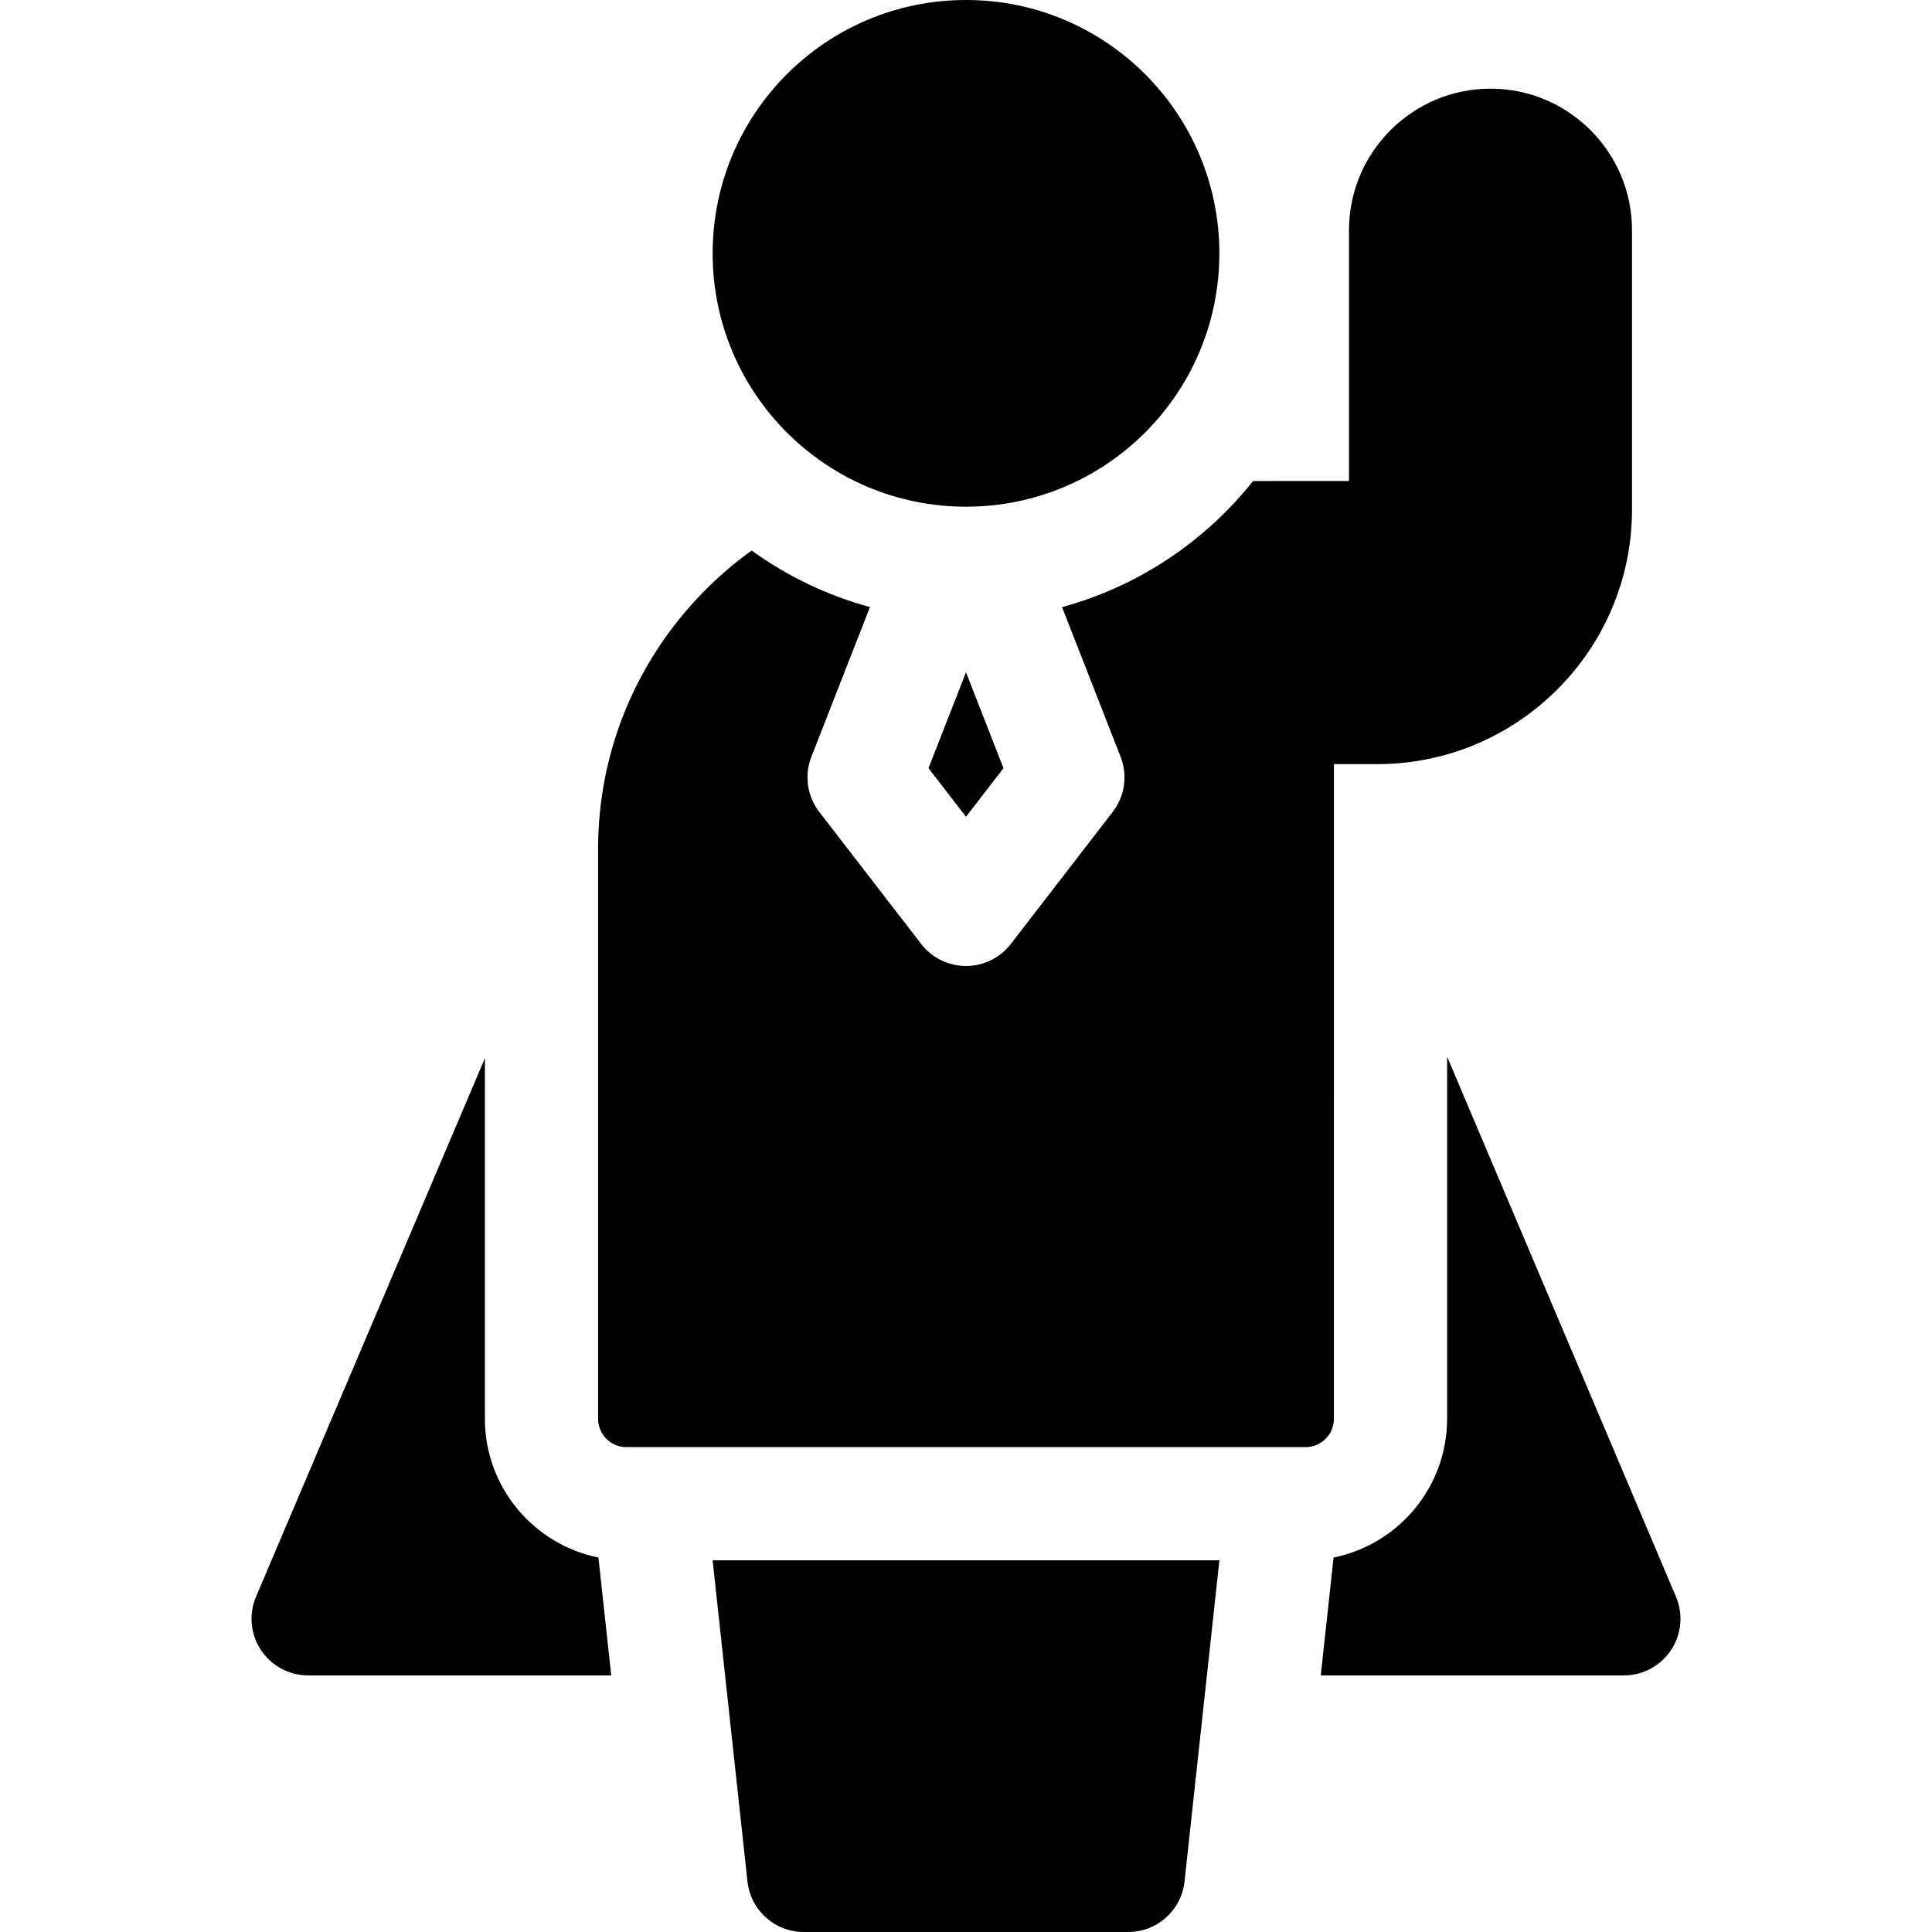 <svg id="Layer_1" enable-background="new 0 0 512 512" height="512" viewBox="0 0 512 512" width="512" xmlns="http://www.w3.org/2000/svg"><g><path d="m128.503 376v-95.557l-60.649 142.689c-1.97 4.633-1.483 9.945 1.295 14.144 2.777 4.199 7.476 6.724 12.51 6.724h80.323l-3.391-31.239c-17.14-3.451-30.088-18.621-30.088-36.761z"/><path d="m444.152 423.147-60.653-143.125-.002 95.978c0 18.14-12.948 33.31-30.088 36.761l-3.391 31.239h80.323c5.031 0 9.728-2.522 12.506-6.717s3.268-9.503 1.305-14.136z"/><circle cx="256" cy="67.14" r="67.14"/><path d="m246.062 203.571 9.938 12.878 9.938-12.878-9.938-25.401z"/><path d="m353.497 376 .003-173.5h11.5c37.22 0 67.5-30.28 67.5-67.5v-74c0-20.677-16.822-37.5-37.5-37.5s-37.5 16.823-37.5 37.5v66.468l-25.428.008c-12.716 15.998-30.363 27.907-50.619 33.414l15.516 39.659c1.92 4.906 1.125 10.458-2.094 14.629l-27 34.987c-2.84 3.68-7.227 5.835-11.875 5.835s-9.035-2.155-11.875-5.836l-27-34.987c-3.219-4.17-4.014-9.723-2.094-14.629l15.521-39.671c-11.418-3.105-22.013-8.23-31.357-14.99-4.512 3.261-8.793 6.908-12.77 10.966-18.006 18.377-27.922 42.578-27.922 68.143v151.004c0 4.142 3.357 7.5 7.5 7.5h179.994c4.142 0 7.5-3.358 7.5-7.5z"/><path d="m198.088 498.619c.826 7.613 7.255 13.381 14.912 13.381h86c7.657 0 14.086-5.768 14.912-13.381l9.241-85.119h-134.306z"/></g></svg>